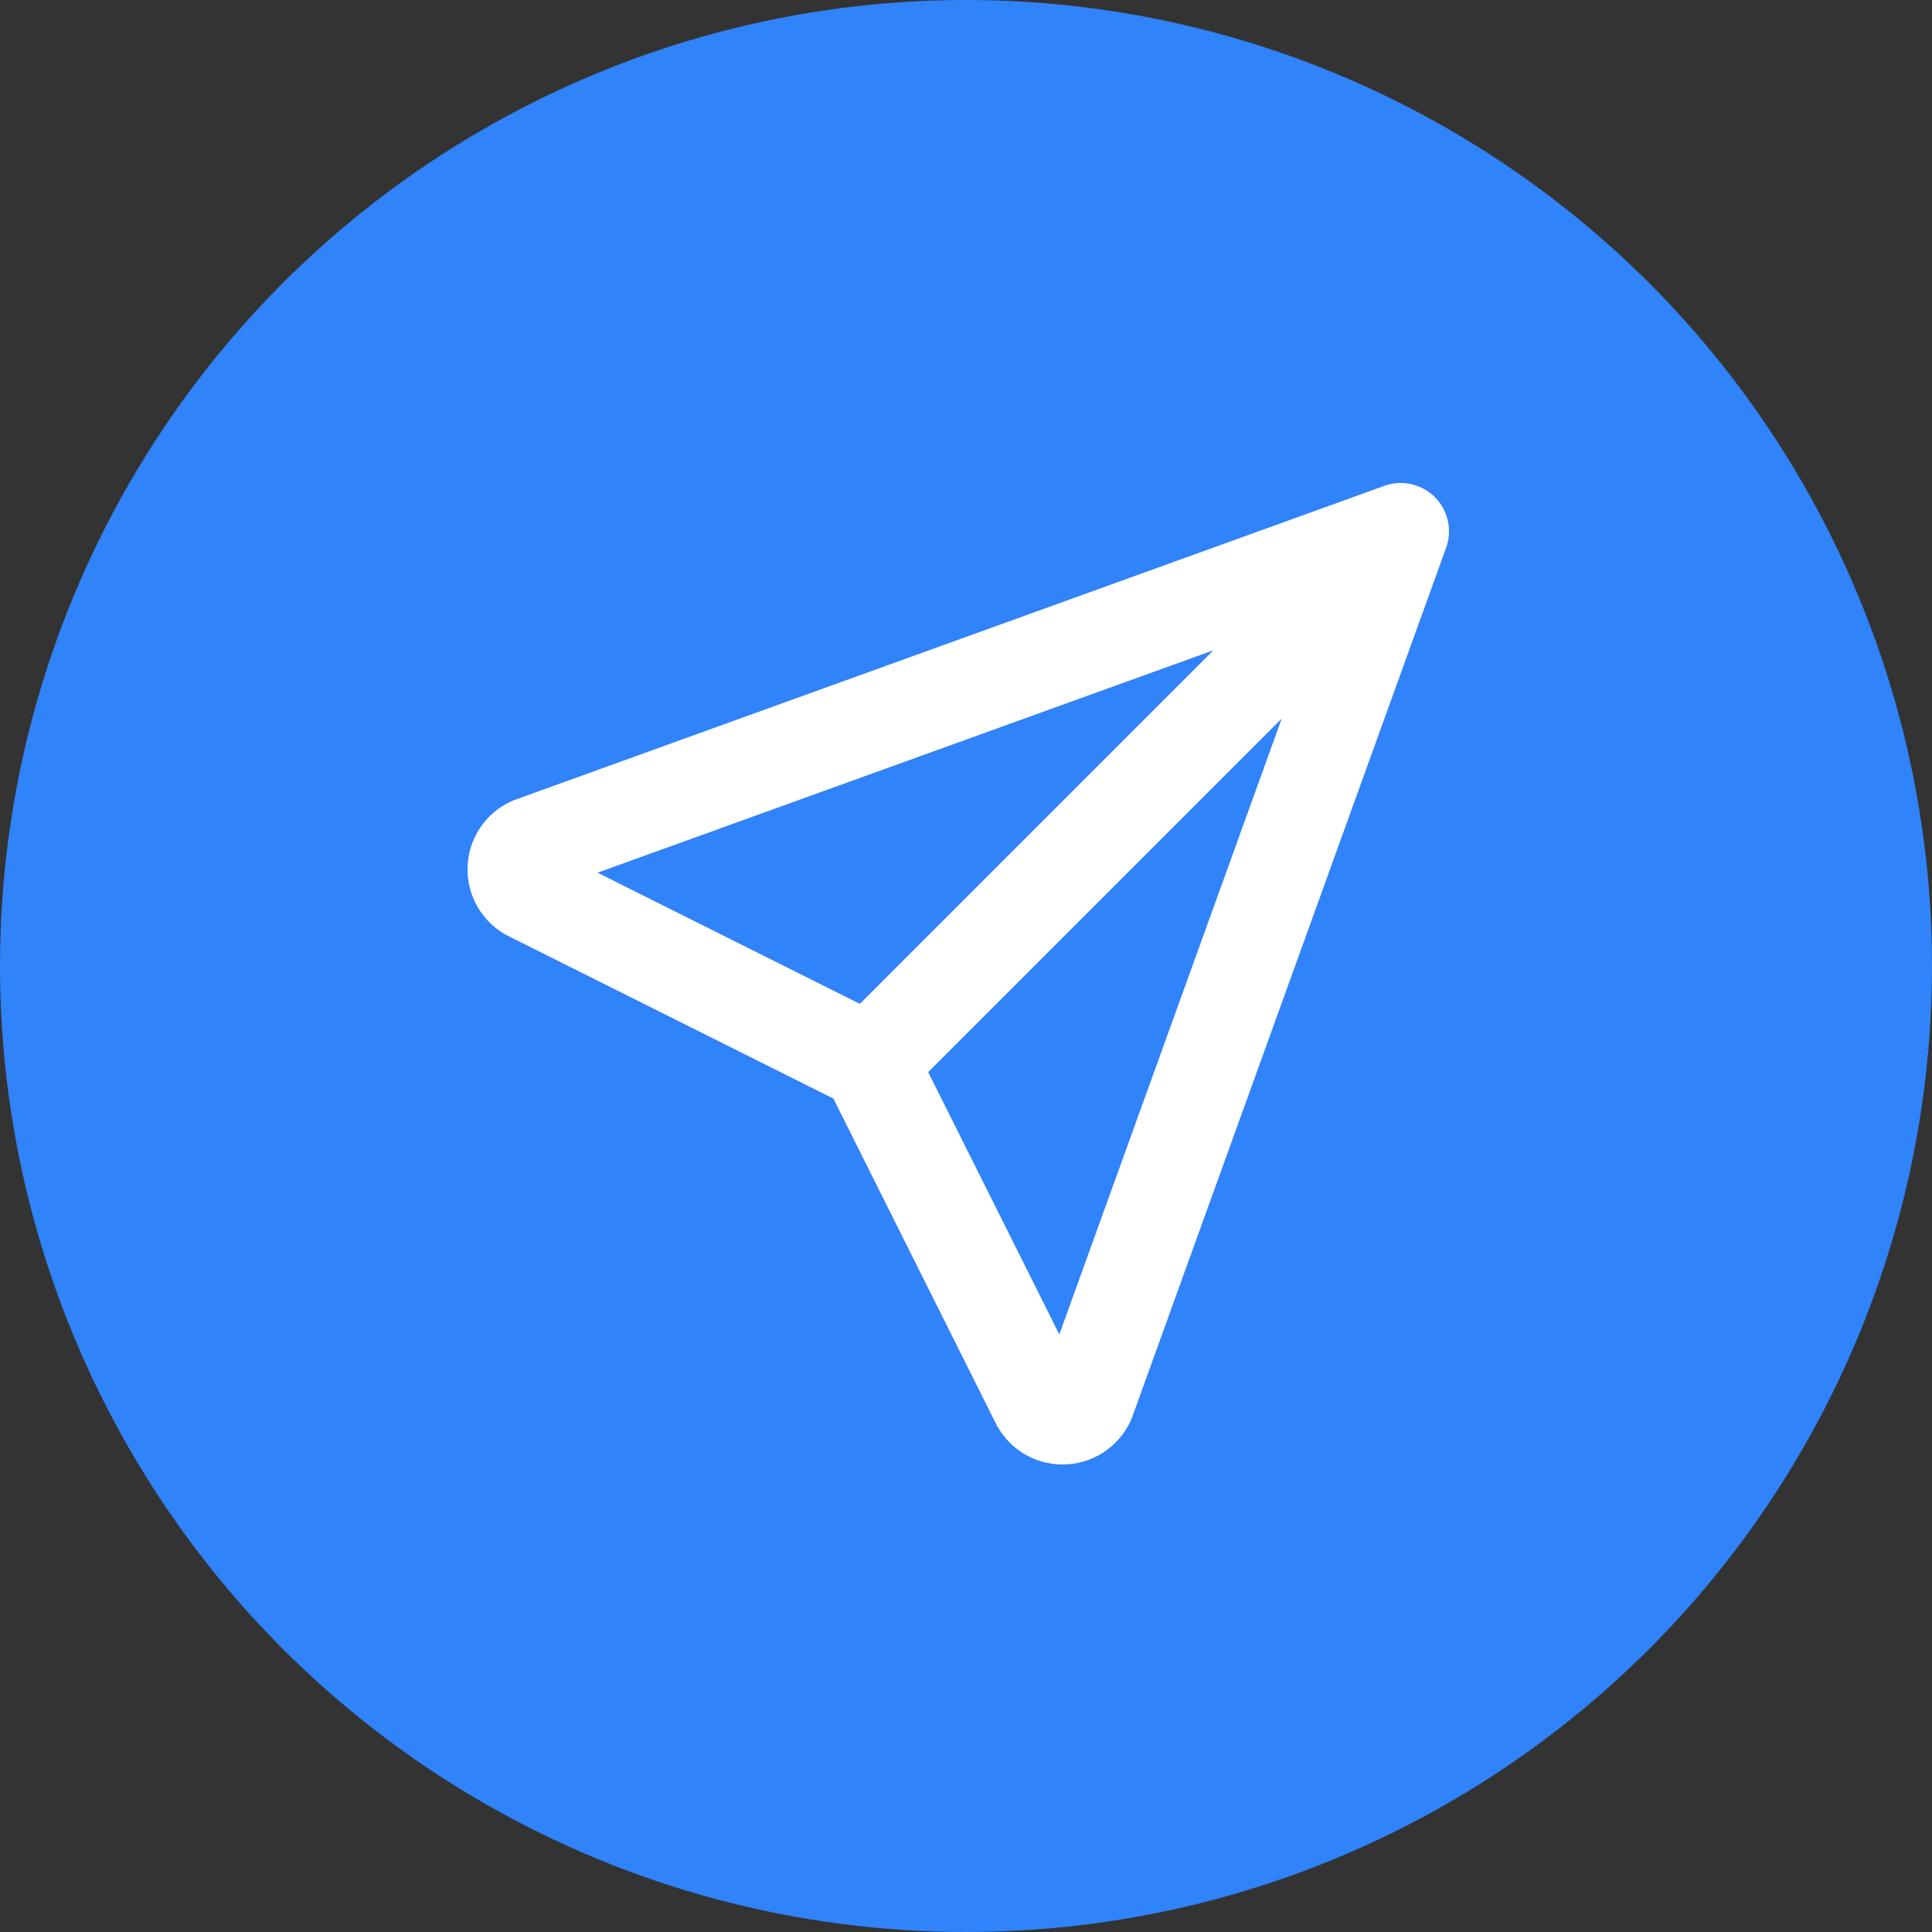 <svg width="40" height="40" viewBox="0 0 40 40" fill="none" xmlns="http://www.w3.org/2000/svg">
<rect x="0" y="0" width="40" height="40" fill="#333333" stroke="none"/>
<circle cx="20" cy="20" r="20" fill="#3083F9"/>
<path d="M18 22L29 11M18 22L21.5 29C21.544 29.096 21.614 29.177 21.703 29.234C21.791 29.291 21.894 29.321 22 29.321C22.105 29.321 22.208 29.291 22.297 29.234C22.385 29.177 22.456 29.096 22.5 29L29 11M18 22L11 18.5C10.904 18.456 10.823 18.386 10.766 18.297C10.709 18.208 10.679 18.105 10.679 18C10.679 17.895 10.709 17.792 10.766 17.703C10.823 17.614 10.904 17.544 11 17.5L29 11" stroke="white" stroke-width="2" stroke-linecap="round" stroke-linejoin="round"/>
</svg>
